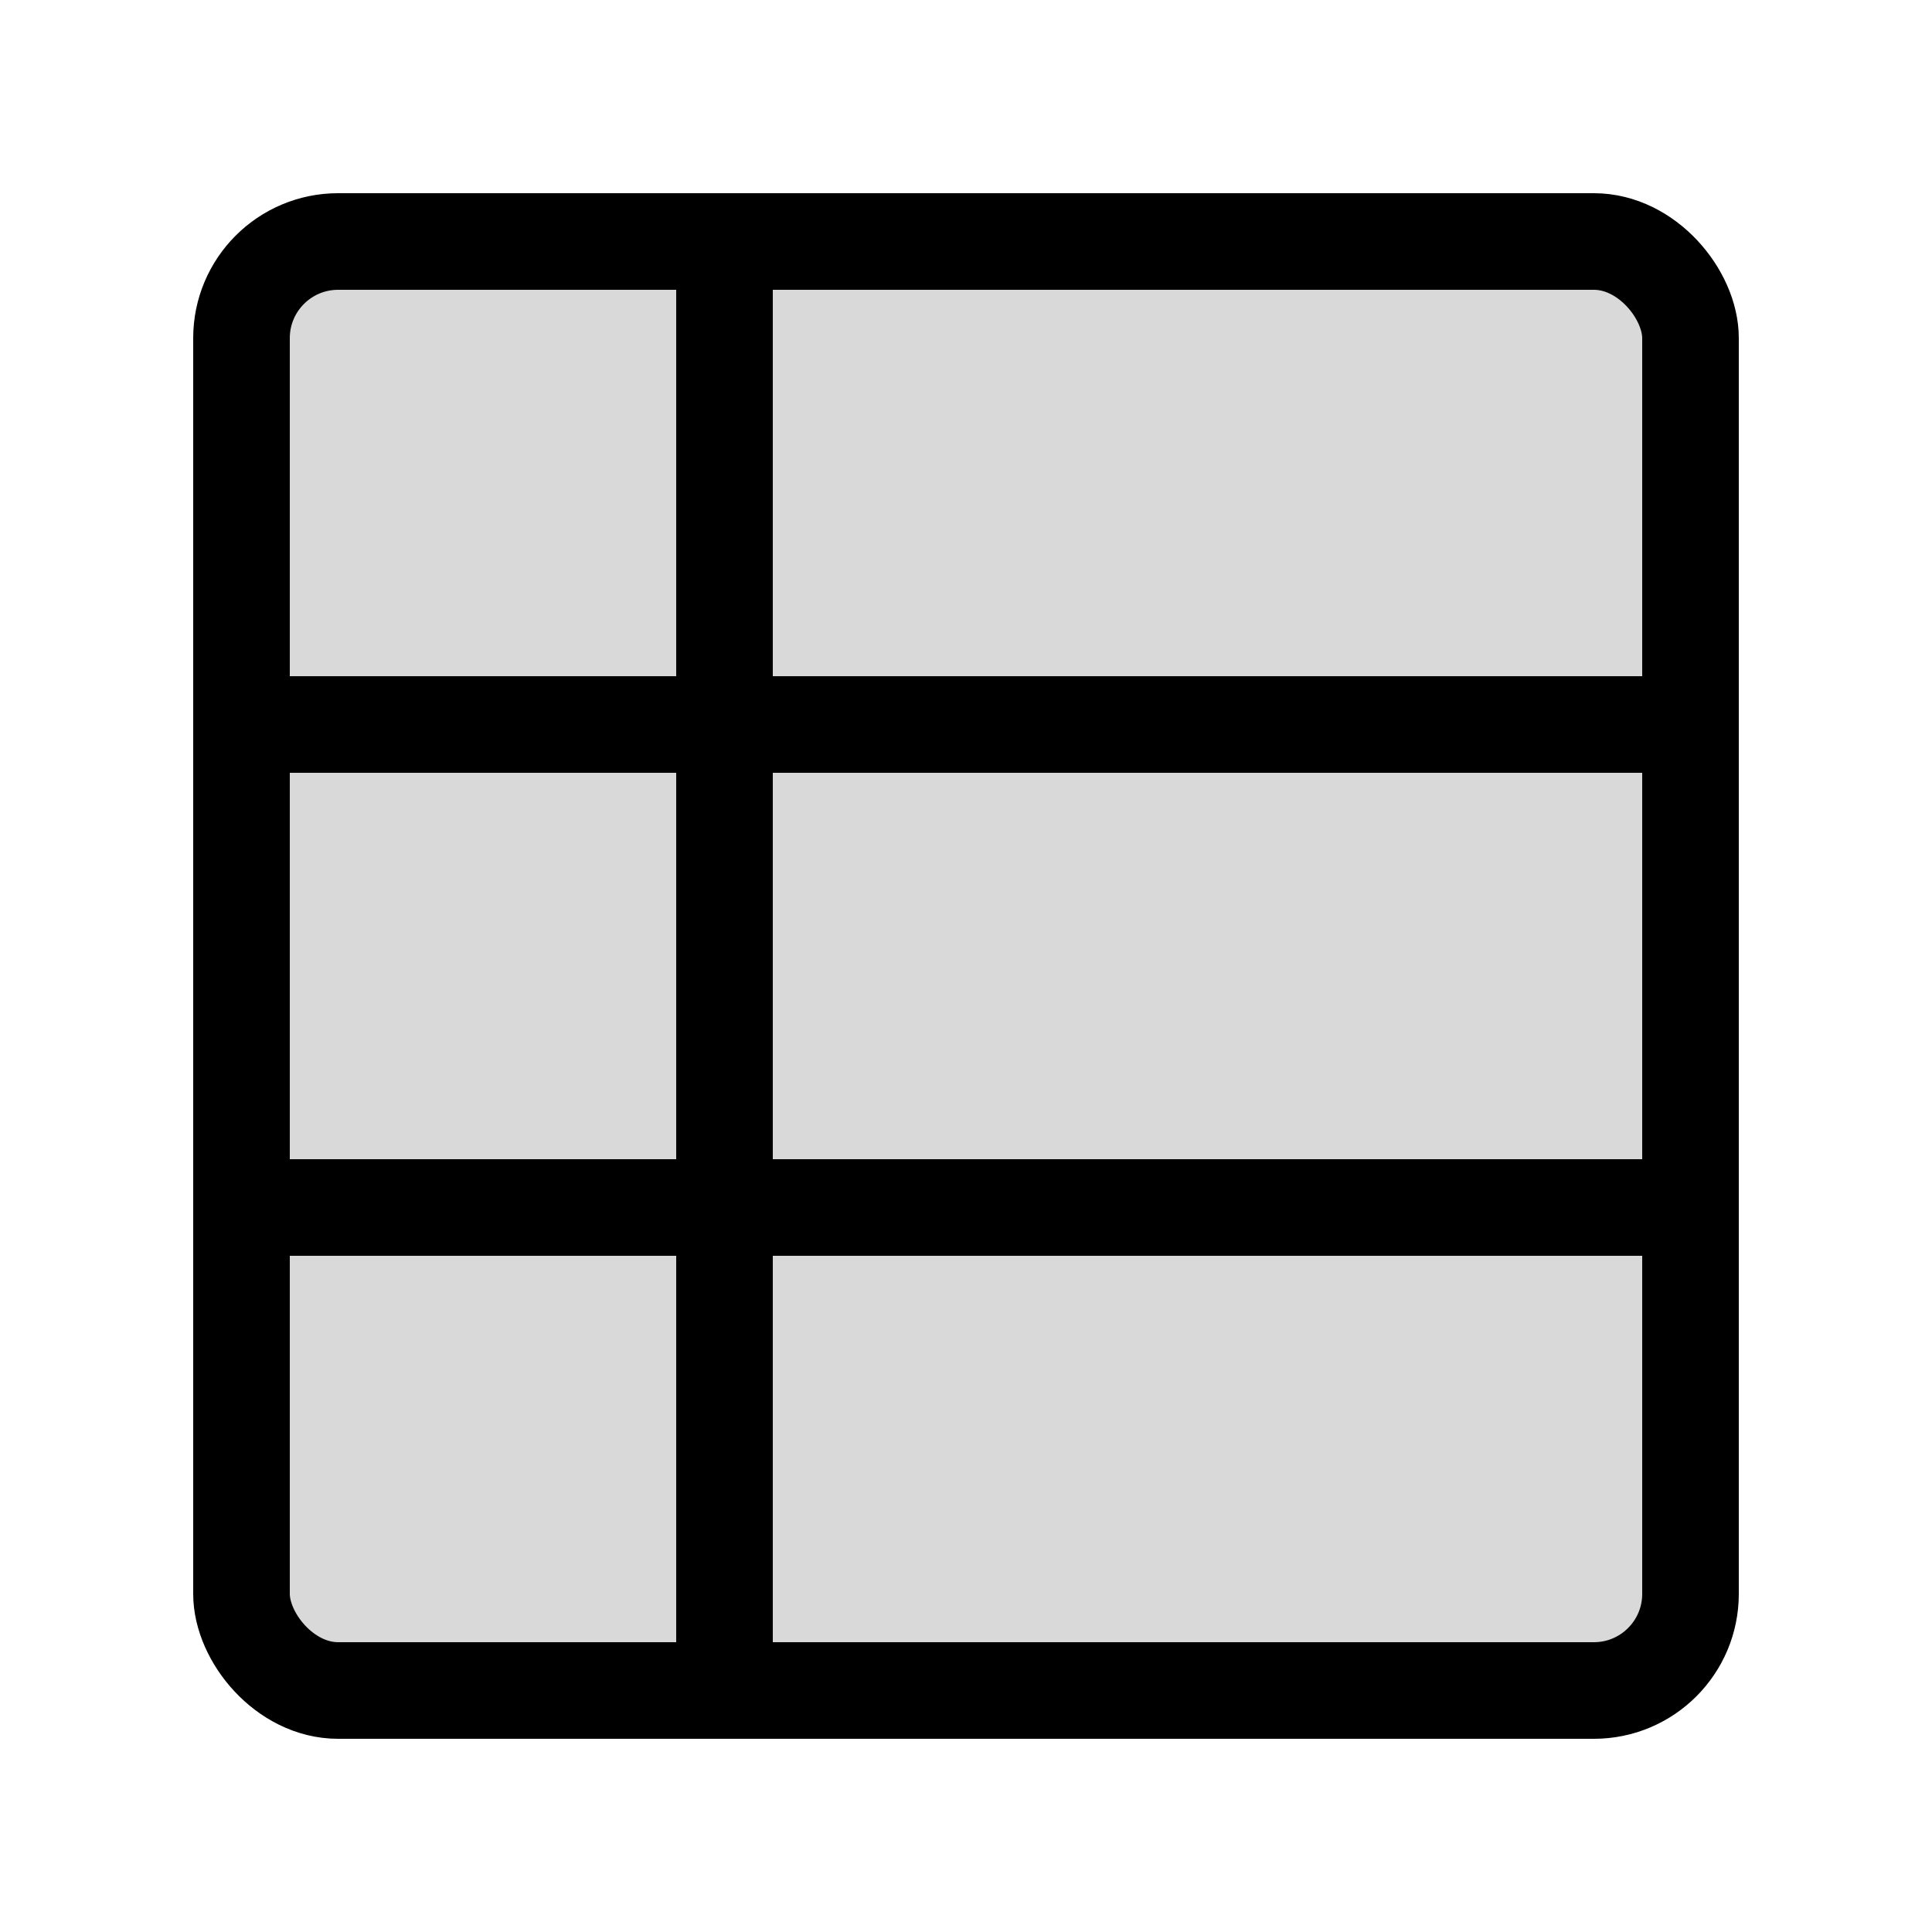 <svg viewBox="0 0 80 80" fill="none">
  <rect x="10" y="10" width="60" height="60" rx="4" fill="currentColor" fill-opacity="0.15" stroke="currentColor" stroke-width="4" stroke-linecap="round" />
  <path d="M30 10L30 70" stroke="currentColor" stroke-width="4" stroke-linecap="round" />
  <path d="M70 30L10 30" stroke="currentColor" stroke-width="4" stroke-linecap="round" />
  <path d="M70 50L10 50" stroke="currentColor" stroke-width="4" stroke-linecap="round" />
</svg>